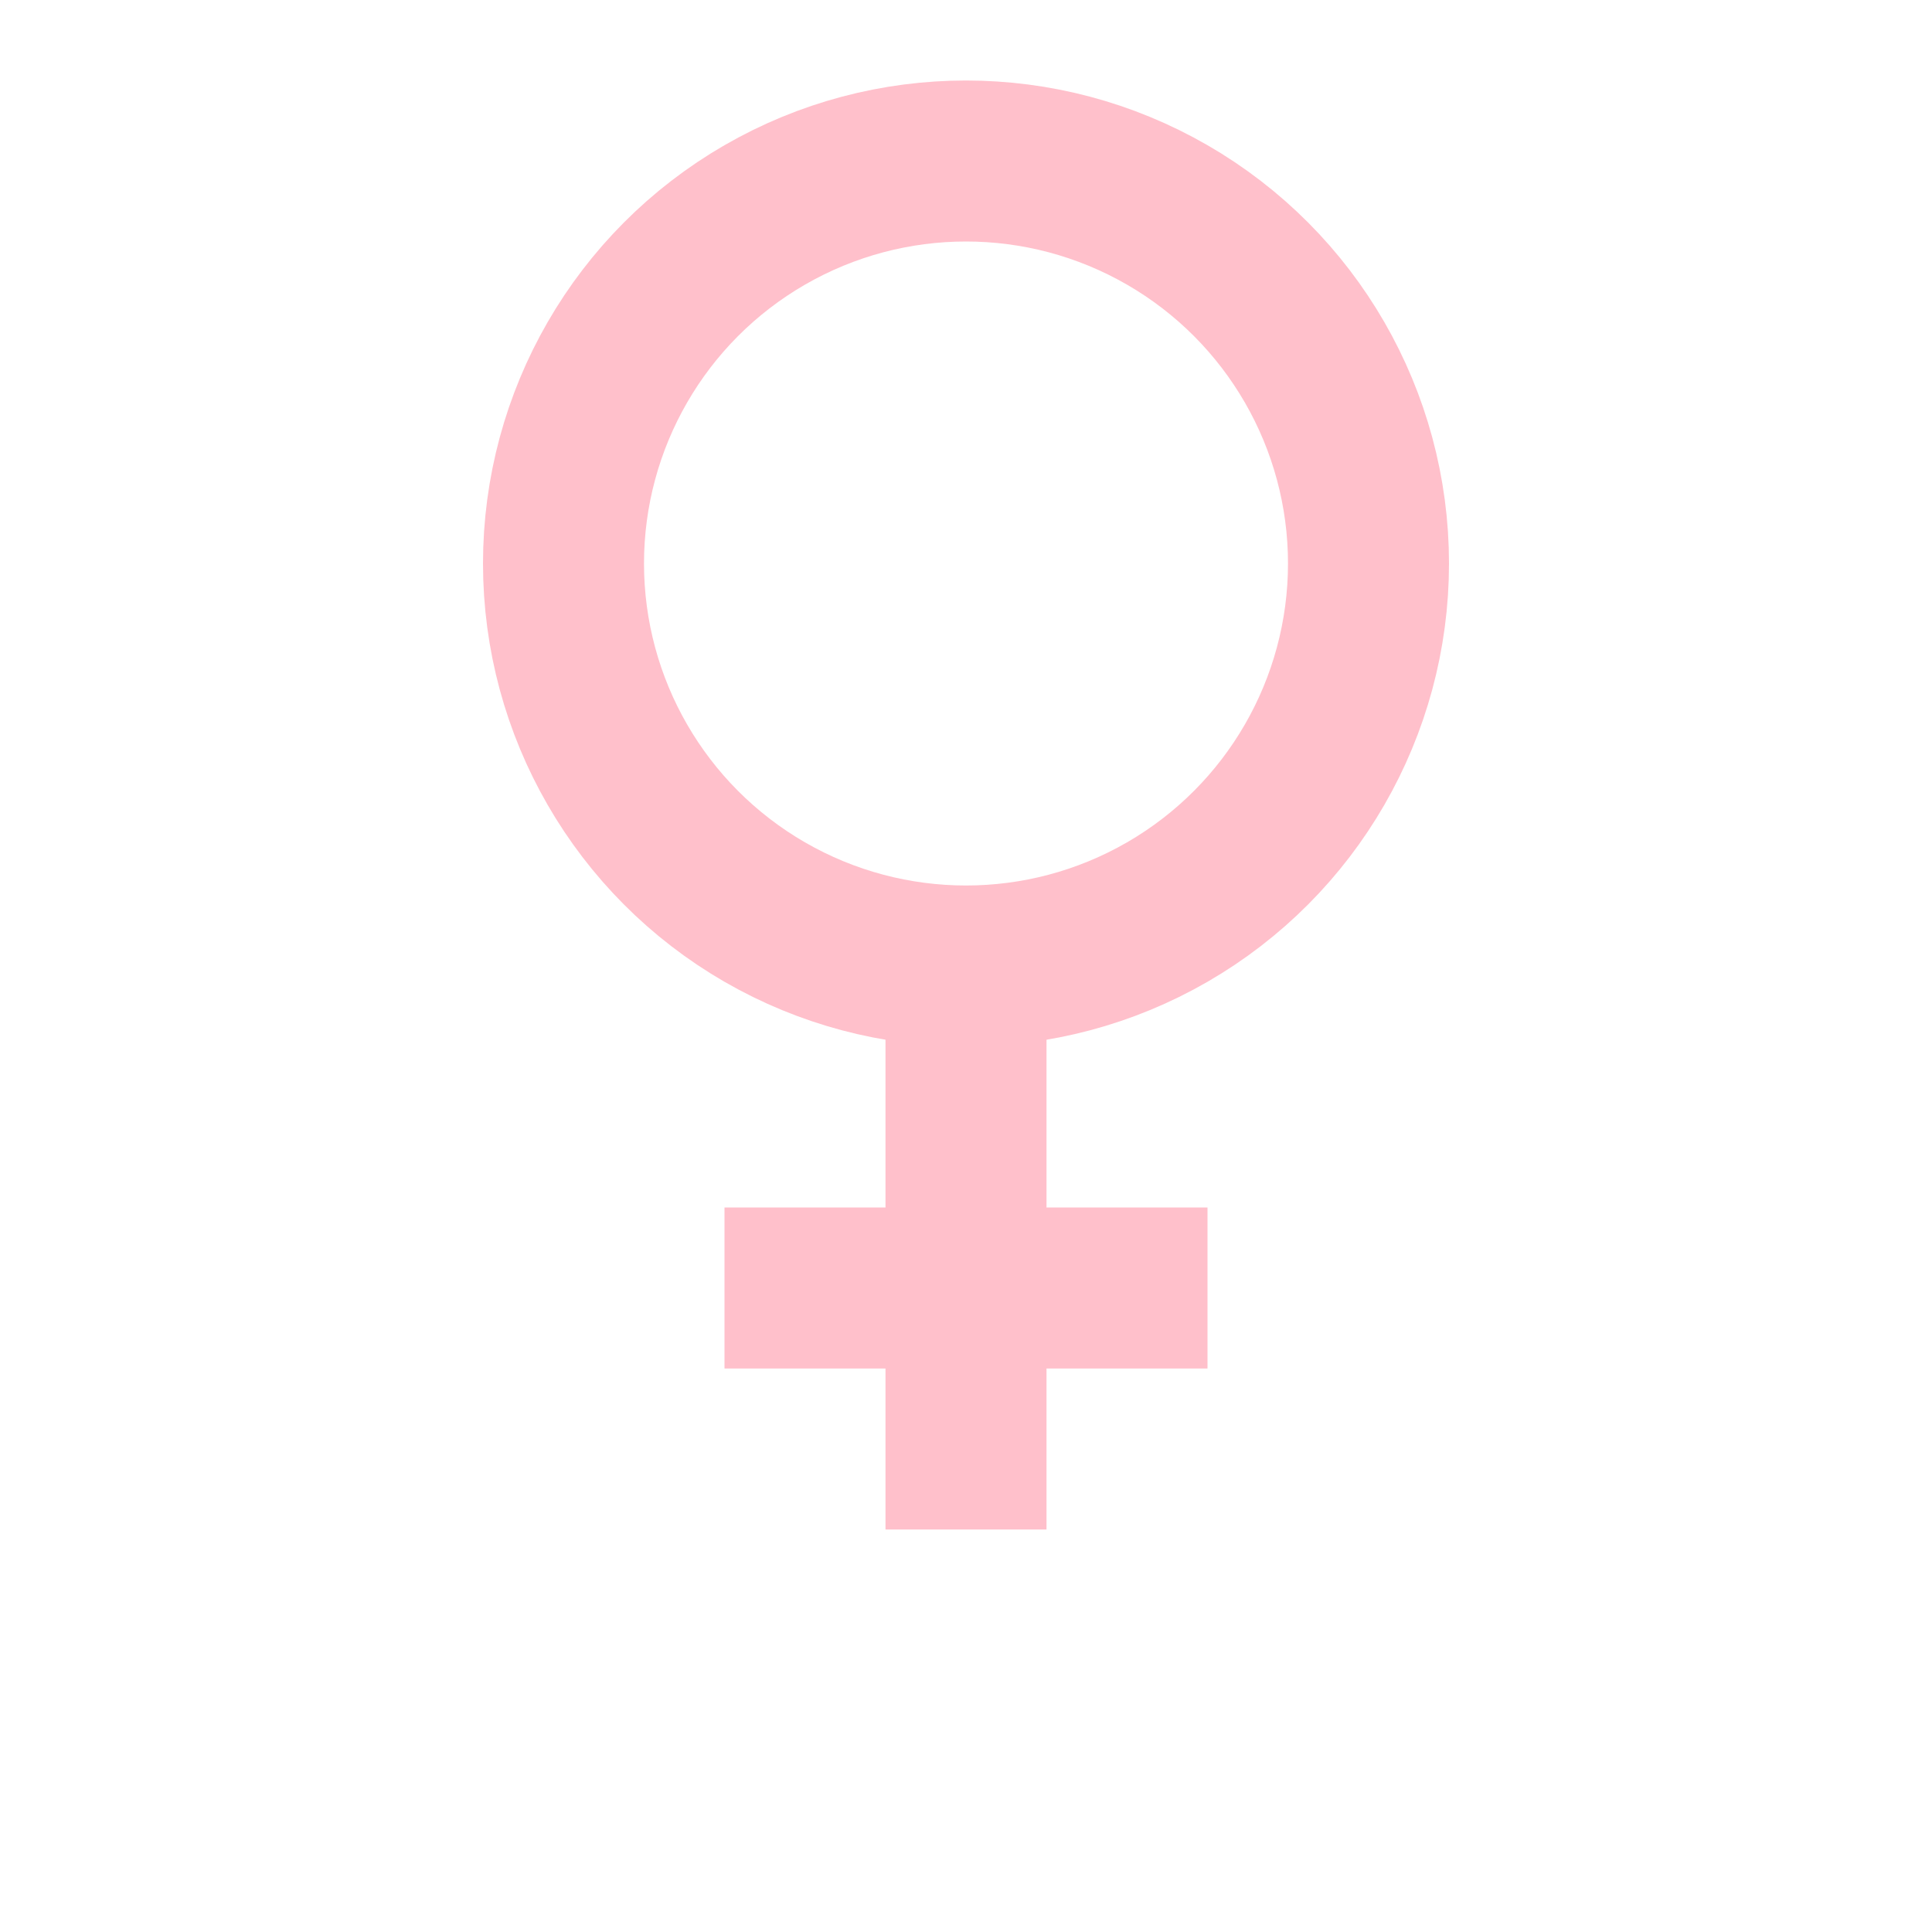<svg width="48" height="48" viewBox="0 0 48 48" fill="pink" xmlns="http://www.w3.org/2000/svg">
  <circle cx="24" cy="14" r="10" stroke="pink" stroke-width="4" fill="none"/>
  <line x1="24" y1="24" x2="24" y2="38" stroke="pink" stroke-width="4"/>
  <line x1="18" y1="32" x2="30" y2="32" stroke="pink" stroke-width="4"/>
</svg>